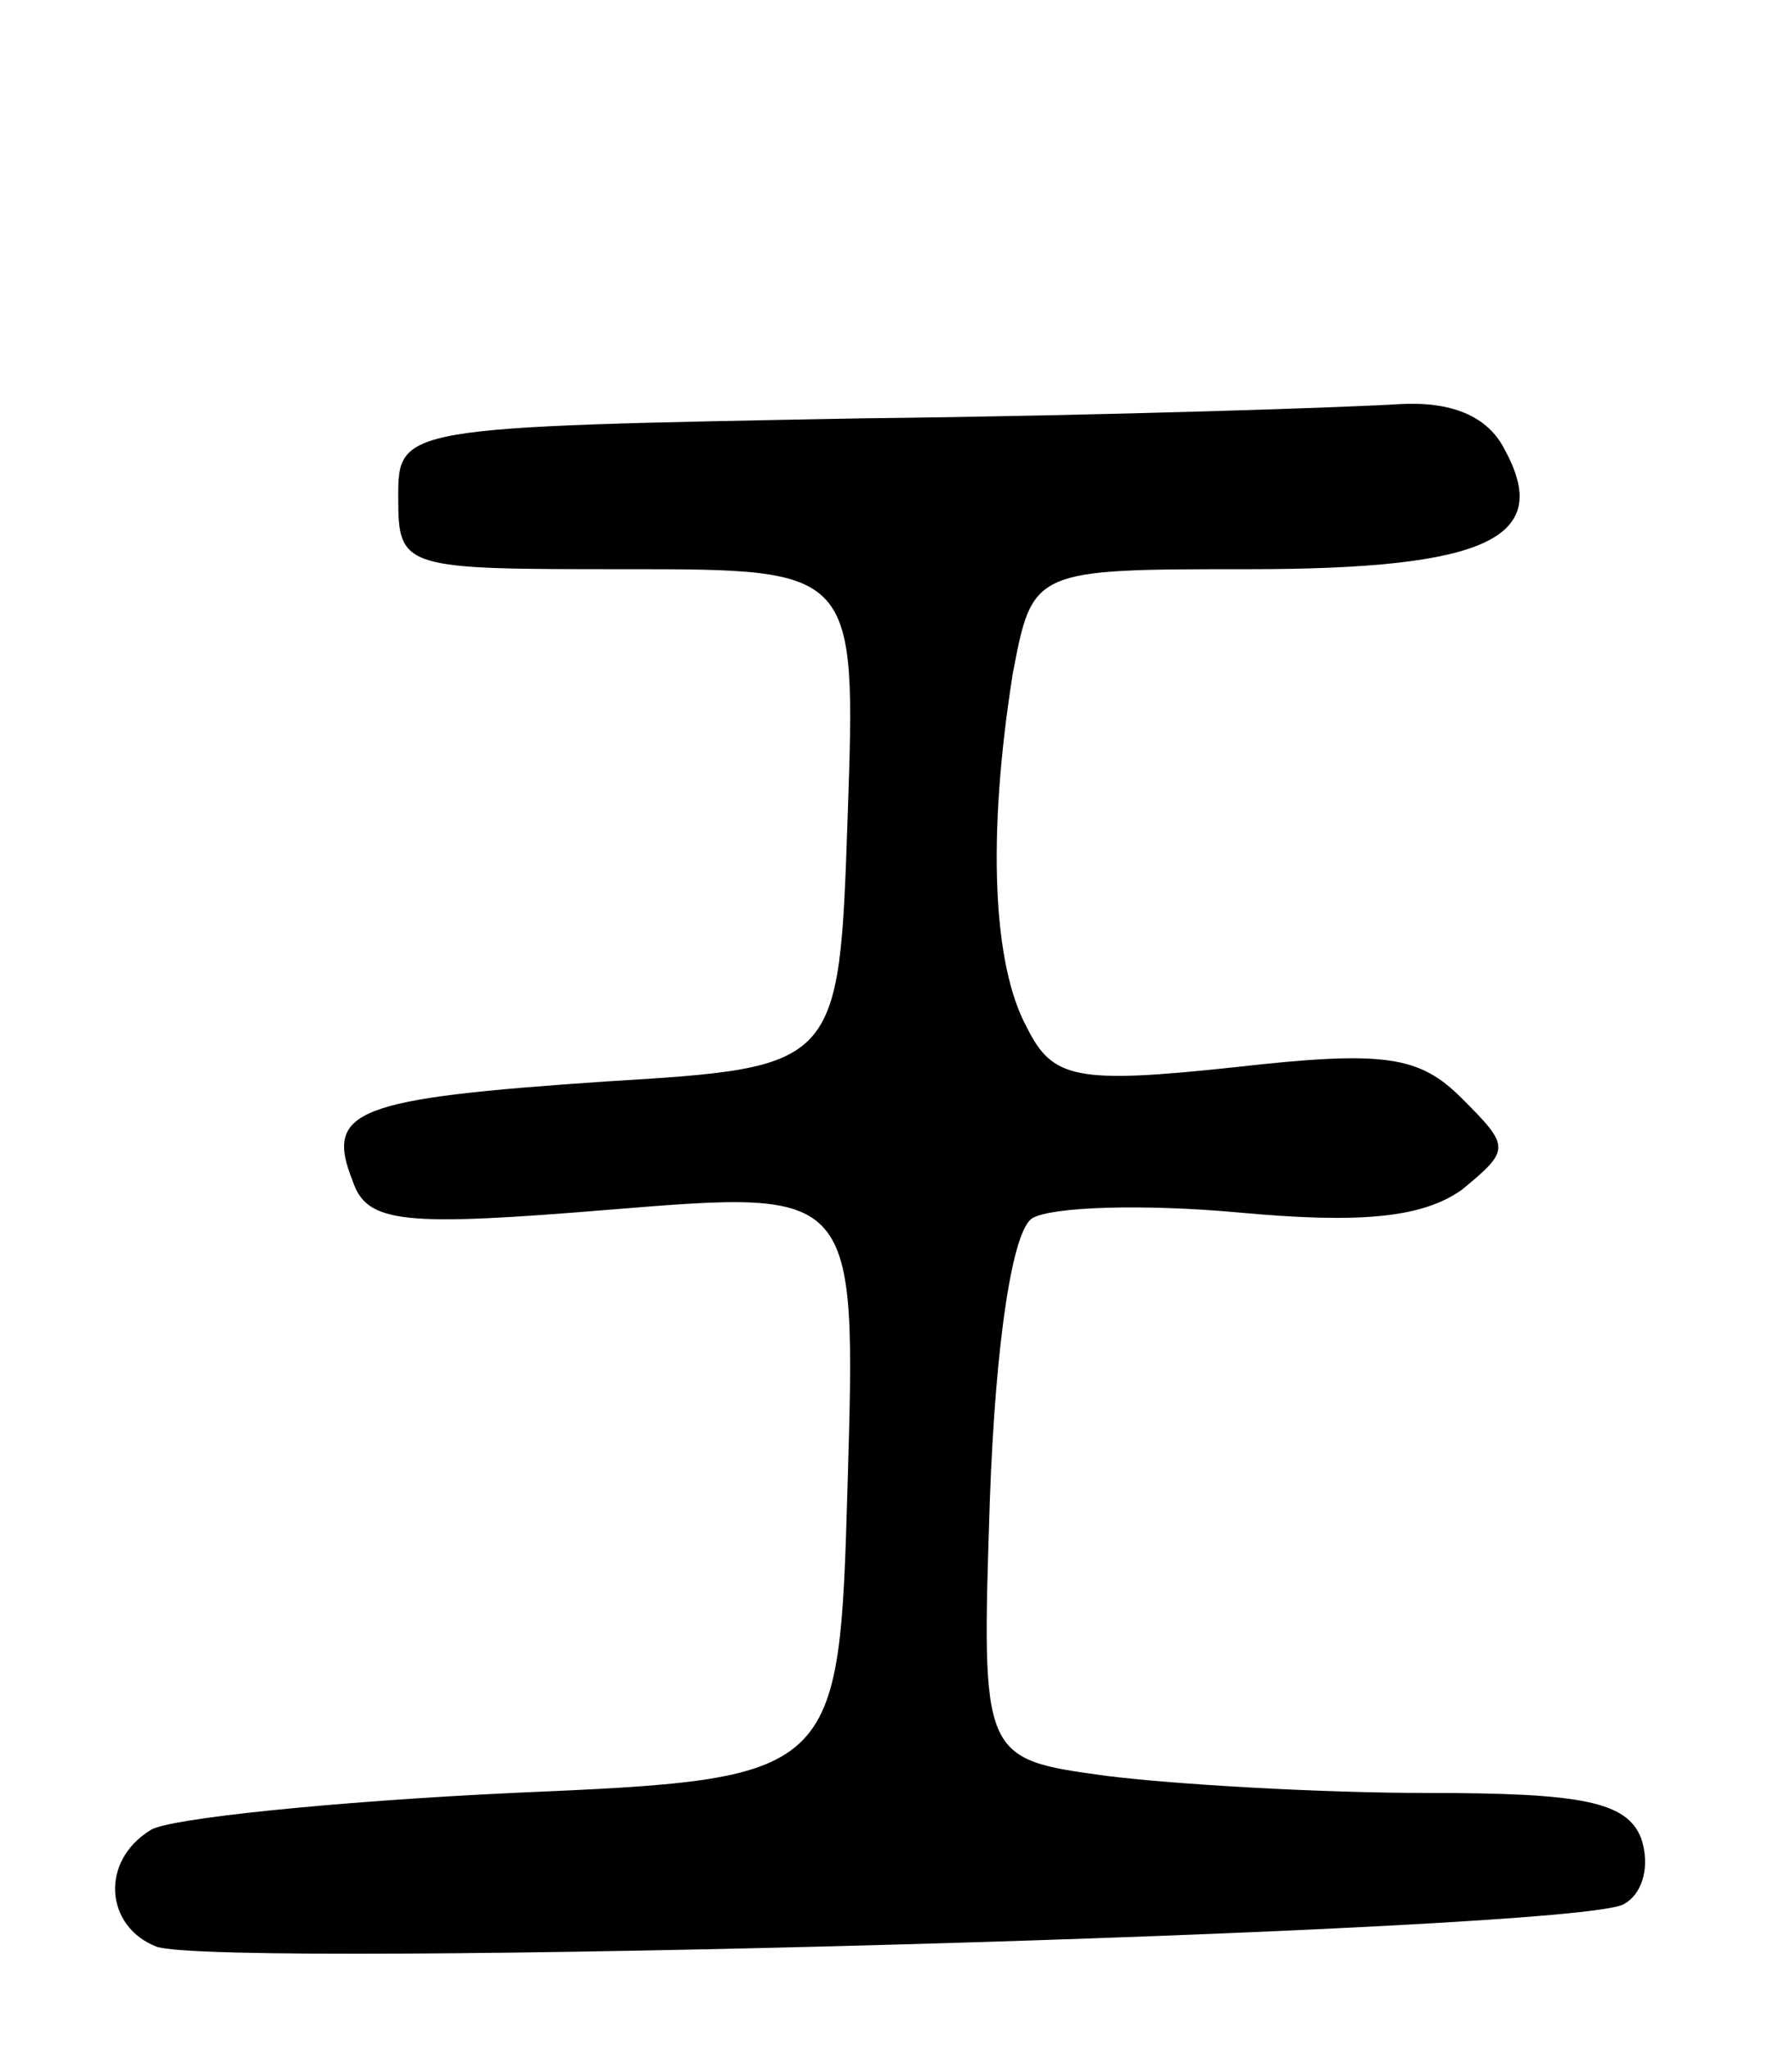 <svg version="1.0" xmlns="http://www.w3.org/2000/svg"
 width="63pt" height="72pt" viewBox="0 0 63 72"
 preserveAspectRatio="xMidYMid meet">
<g transform="translate(0,72) scale(0.1,-0.1)"
fill="#000000" stroke="none">
<path d="M303 573 c-163 -3 -163 -3 -163 -28 0 -25 2 -25 80 -25 81 0 81 0 78
-87 -3 -88 -3 -88 -85 -93 -88 -6 -99 -10 -89 -35 5 -15 18 -16 91 -10 86 7
86 7 83 -96 -3 -104 -3 -104 -118 -109 -63 -3 -121 -9 -127 -13 -18 -11 -16
-34 2 -41 22 -8 501 5 516 15 7 4 9 14 6 23 -5 13 -21 16 -75 16 -38 0 -89 3
-113 6 -44 6 -44 6 -41 97 2 56 8 95 15 99 7 4 39 5 72 2 43 -4 65 -2 79 8 17
14 17 15 0 32 -15 15 -27 17 -80 11 -56 -6 -64 -4 -73 14 -12 22 -14 67 -5
124 7 37 7 37 83 37 84 0 107 11 90 42 -6 12 -19 17 -37 16 -15 -1 -100 -4
-189 -5z"/>
</g>
</svg>
